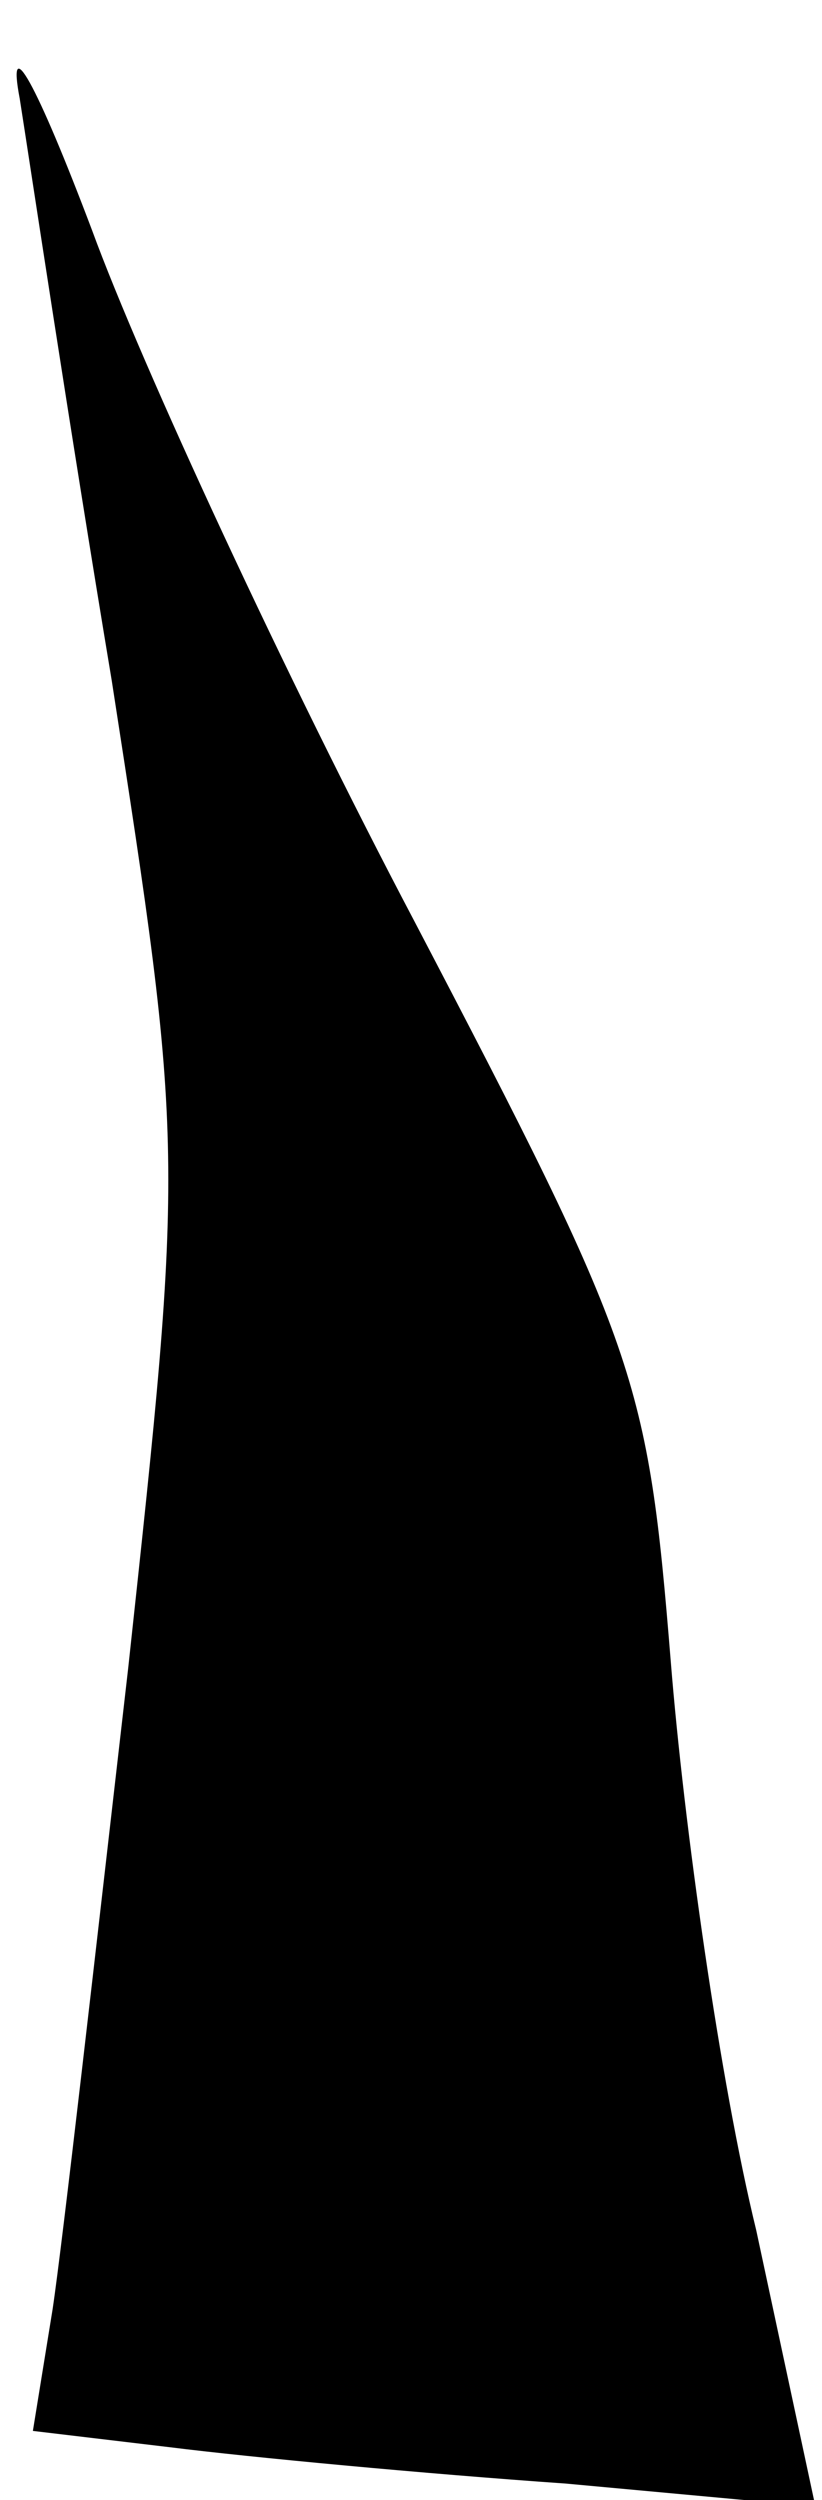 <?xml version="1.0" standalone="no"?>
<!DOCTYPE svg PUBLIC "-//W3C//DTD SVG 20010904//EN"
 "http://www.w3.org/TR/2001/REC-SVG-20010904/DTD/svg10.dtd">
<svg version="1.0" xmlns="http://www.w3.org/2000/svg"
 width="25pt" height="76pt" viewBox="0 0 25 76"
 preserveAspectRatio="xMidYMid meet">
<g transform="translate(0,76) scale(0.1,-0.1)"
fill="#000000" stroke="none">
<path fill="#000000" stroke="none" d="M6 730 c3 -19 15 -99 28 -177 22 -142
22 -143 5 -300 -10 -87 -20 -175 -23 -195 l-6 -37 42 -5 c24 -3 77 -8 120 -11
l76 -7 -18 84 c-11 45 -22 123 -26 173 -7 86 -10 95 -78 225 -39 74 -83 169
-98 210 -17 45 -26 61 -22 40z"/>
</g>
</svg>
